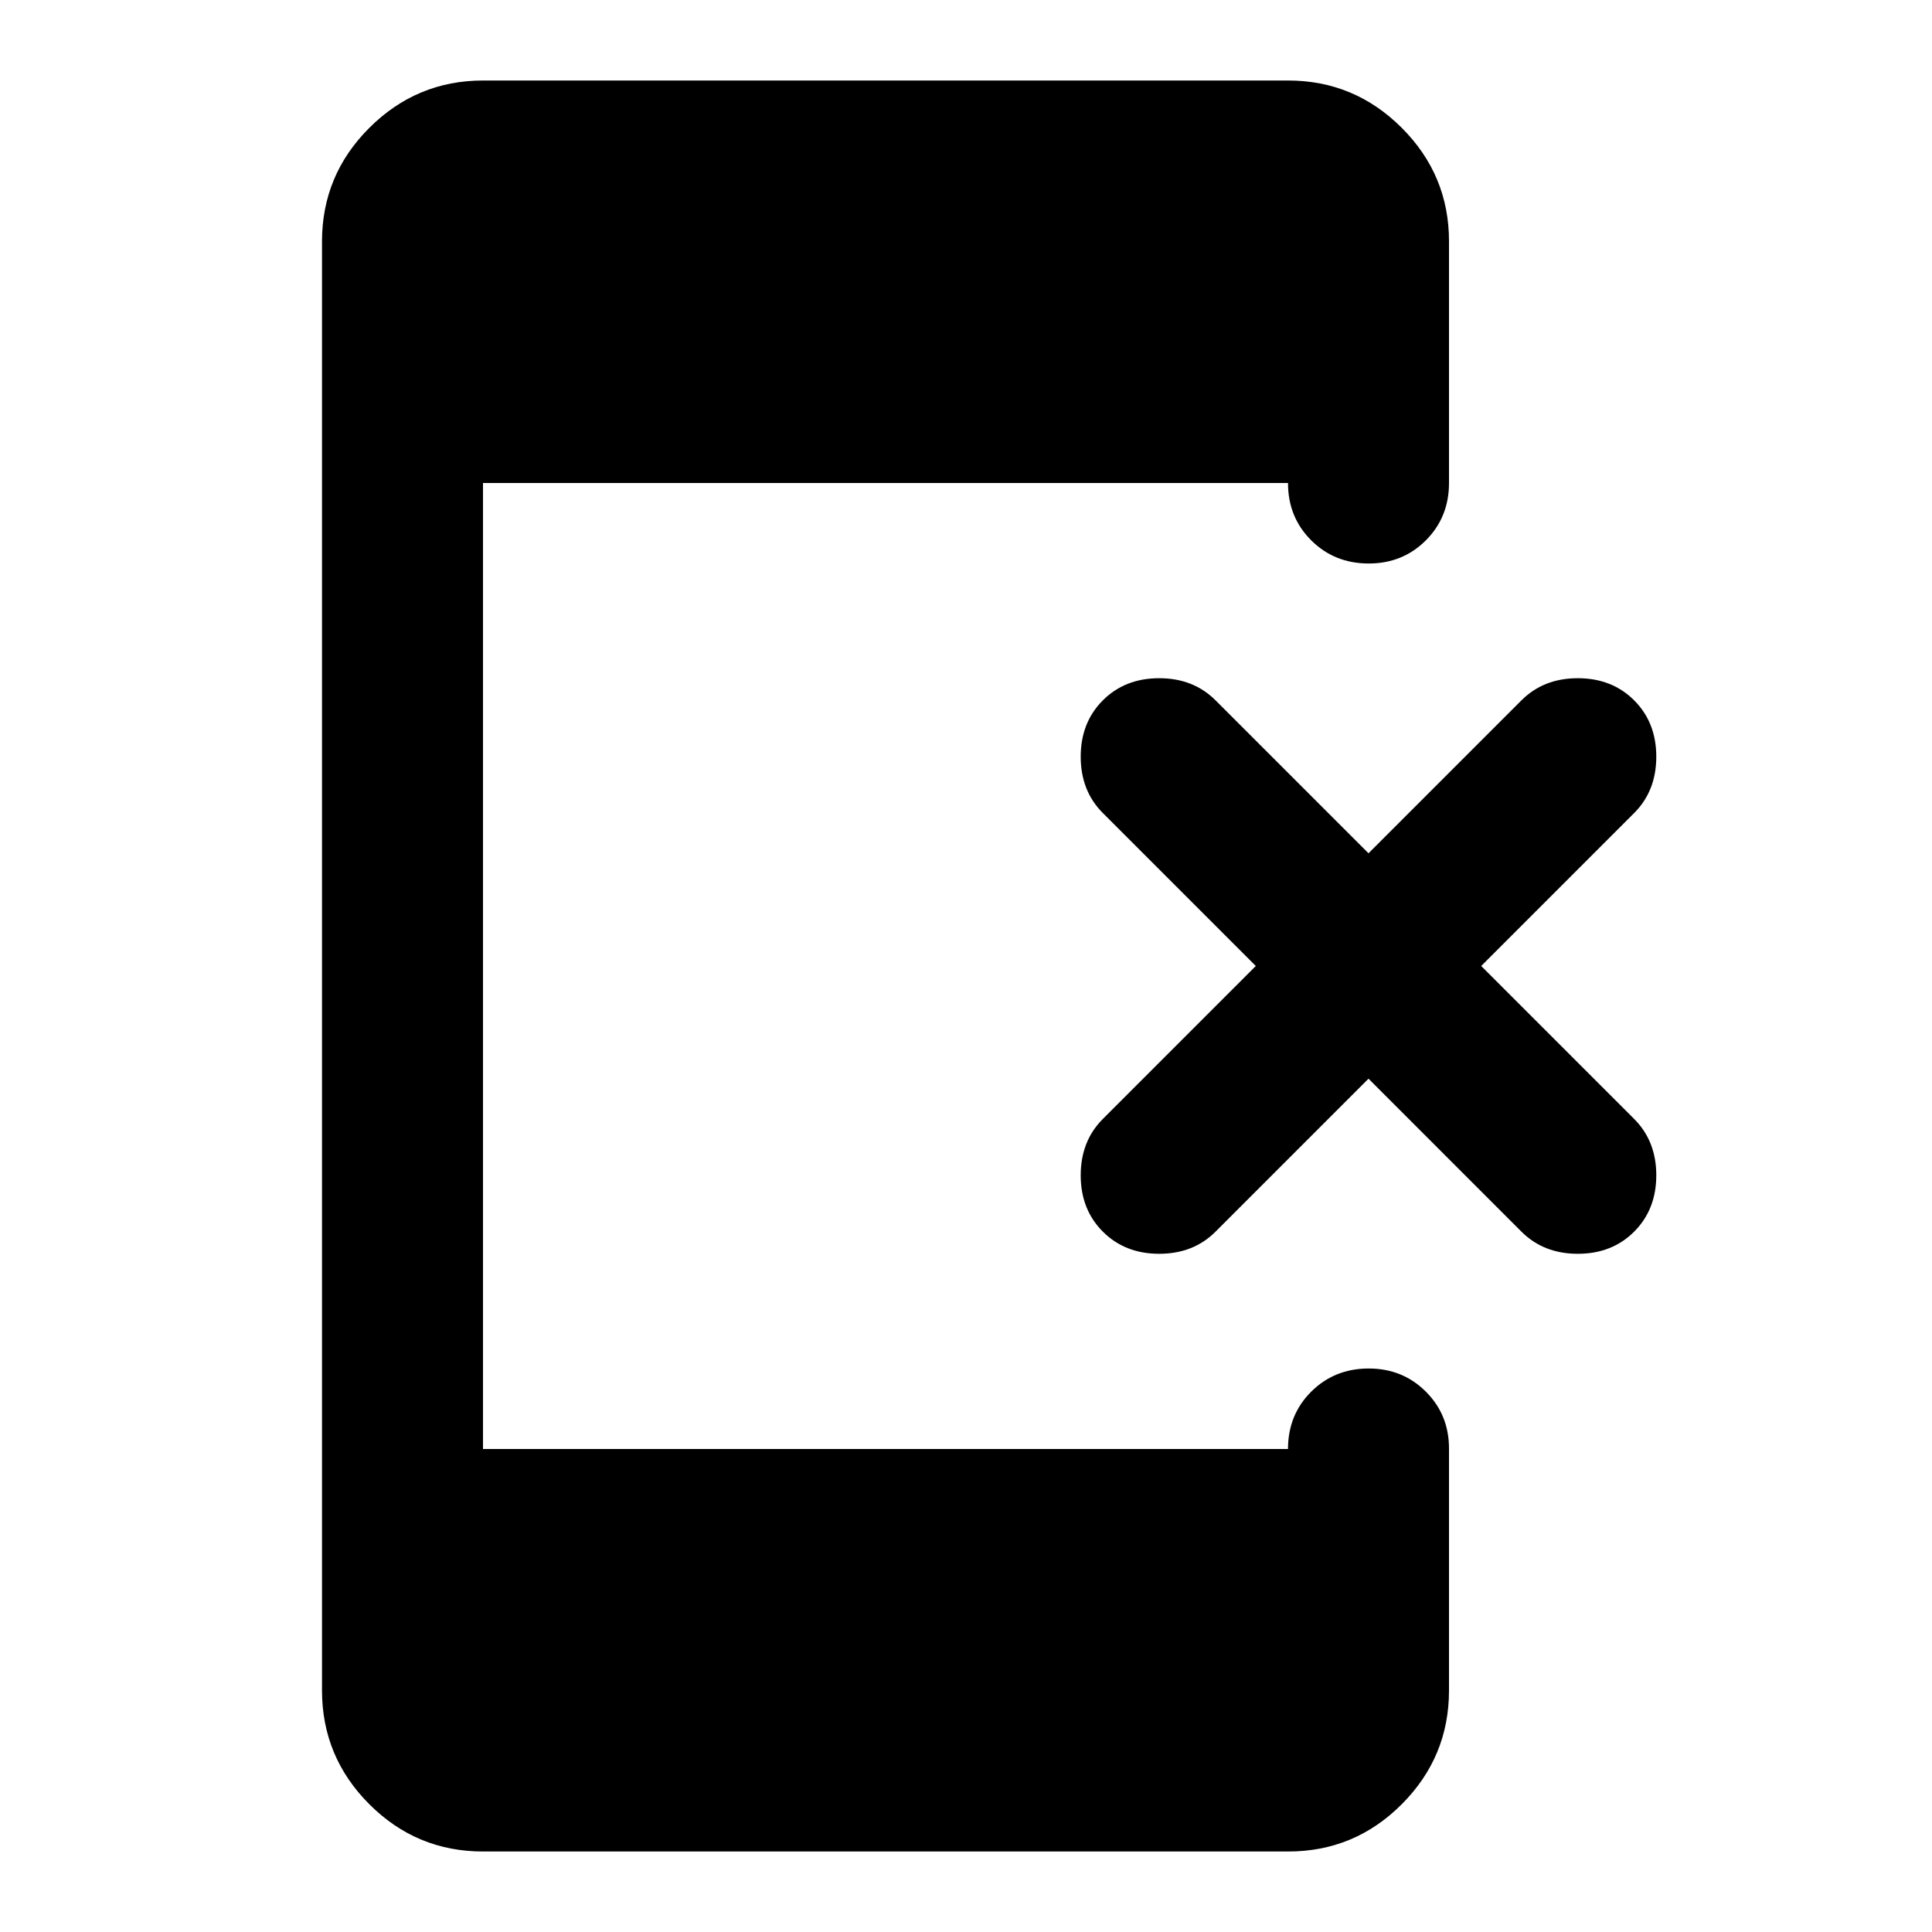 <svg xmlns="http://www.w3.org/2000/svg" viewBox="0 0 24 24" width="24" height="24"><path fill="currentColor" d="m17 13.4l-1.9 1.9q-.275.275-.7.275t-.7-.275t-.275-.7t.275-.7l1.9-1.9l-1.9-1.9q-.275-.275-.275-.7t.275-.7t.7-.275t.7.275l1.9 1.9l1.9-1.9q.275-.275.7-.275t.7.275t.275.7t-.275.7L18.4 12l1.9 1.9q.275.275.275.7t-.275.7t-.7.275t-.7-.275zM6 23q-.825 0-1.412-.587T4 21V3q0-.825.588-1.412T6 1h10q.825 0 1.413.588T18 3v3q0 .425-.288.713T17 7t-.712-.288T16 6H6v12h10q0-.425.288-.712T17 17t.713.288T18 18v3q0 .825-.587 1.413T16 23z"/></svg>
